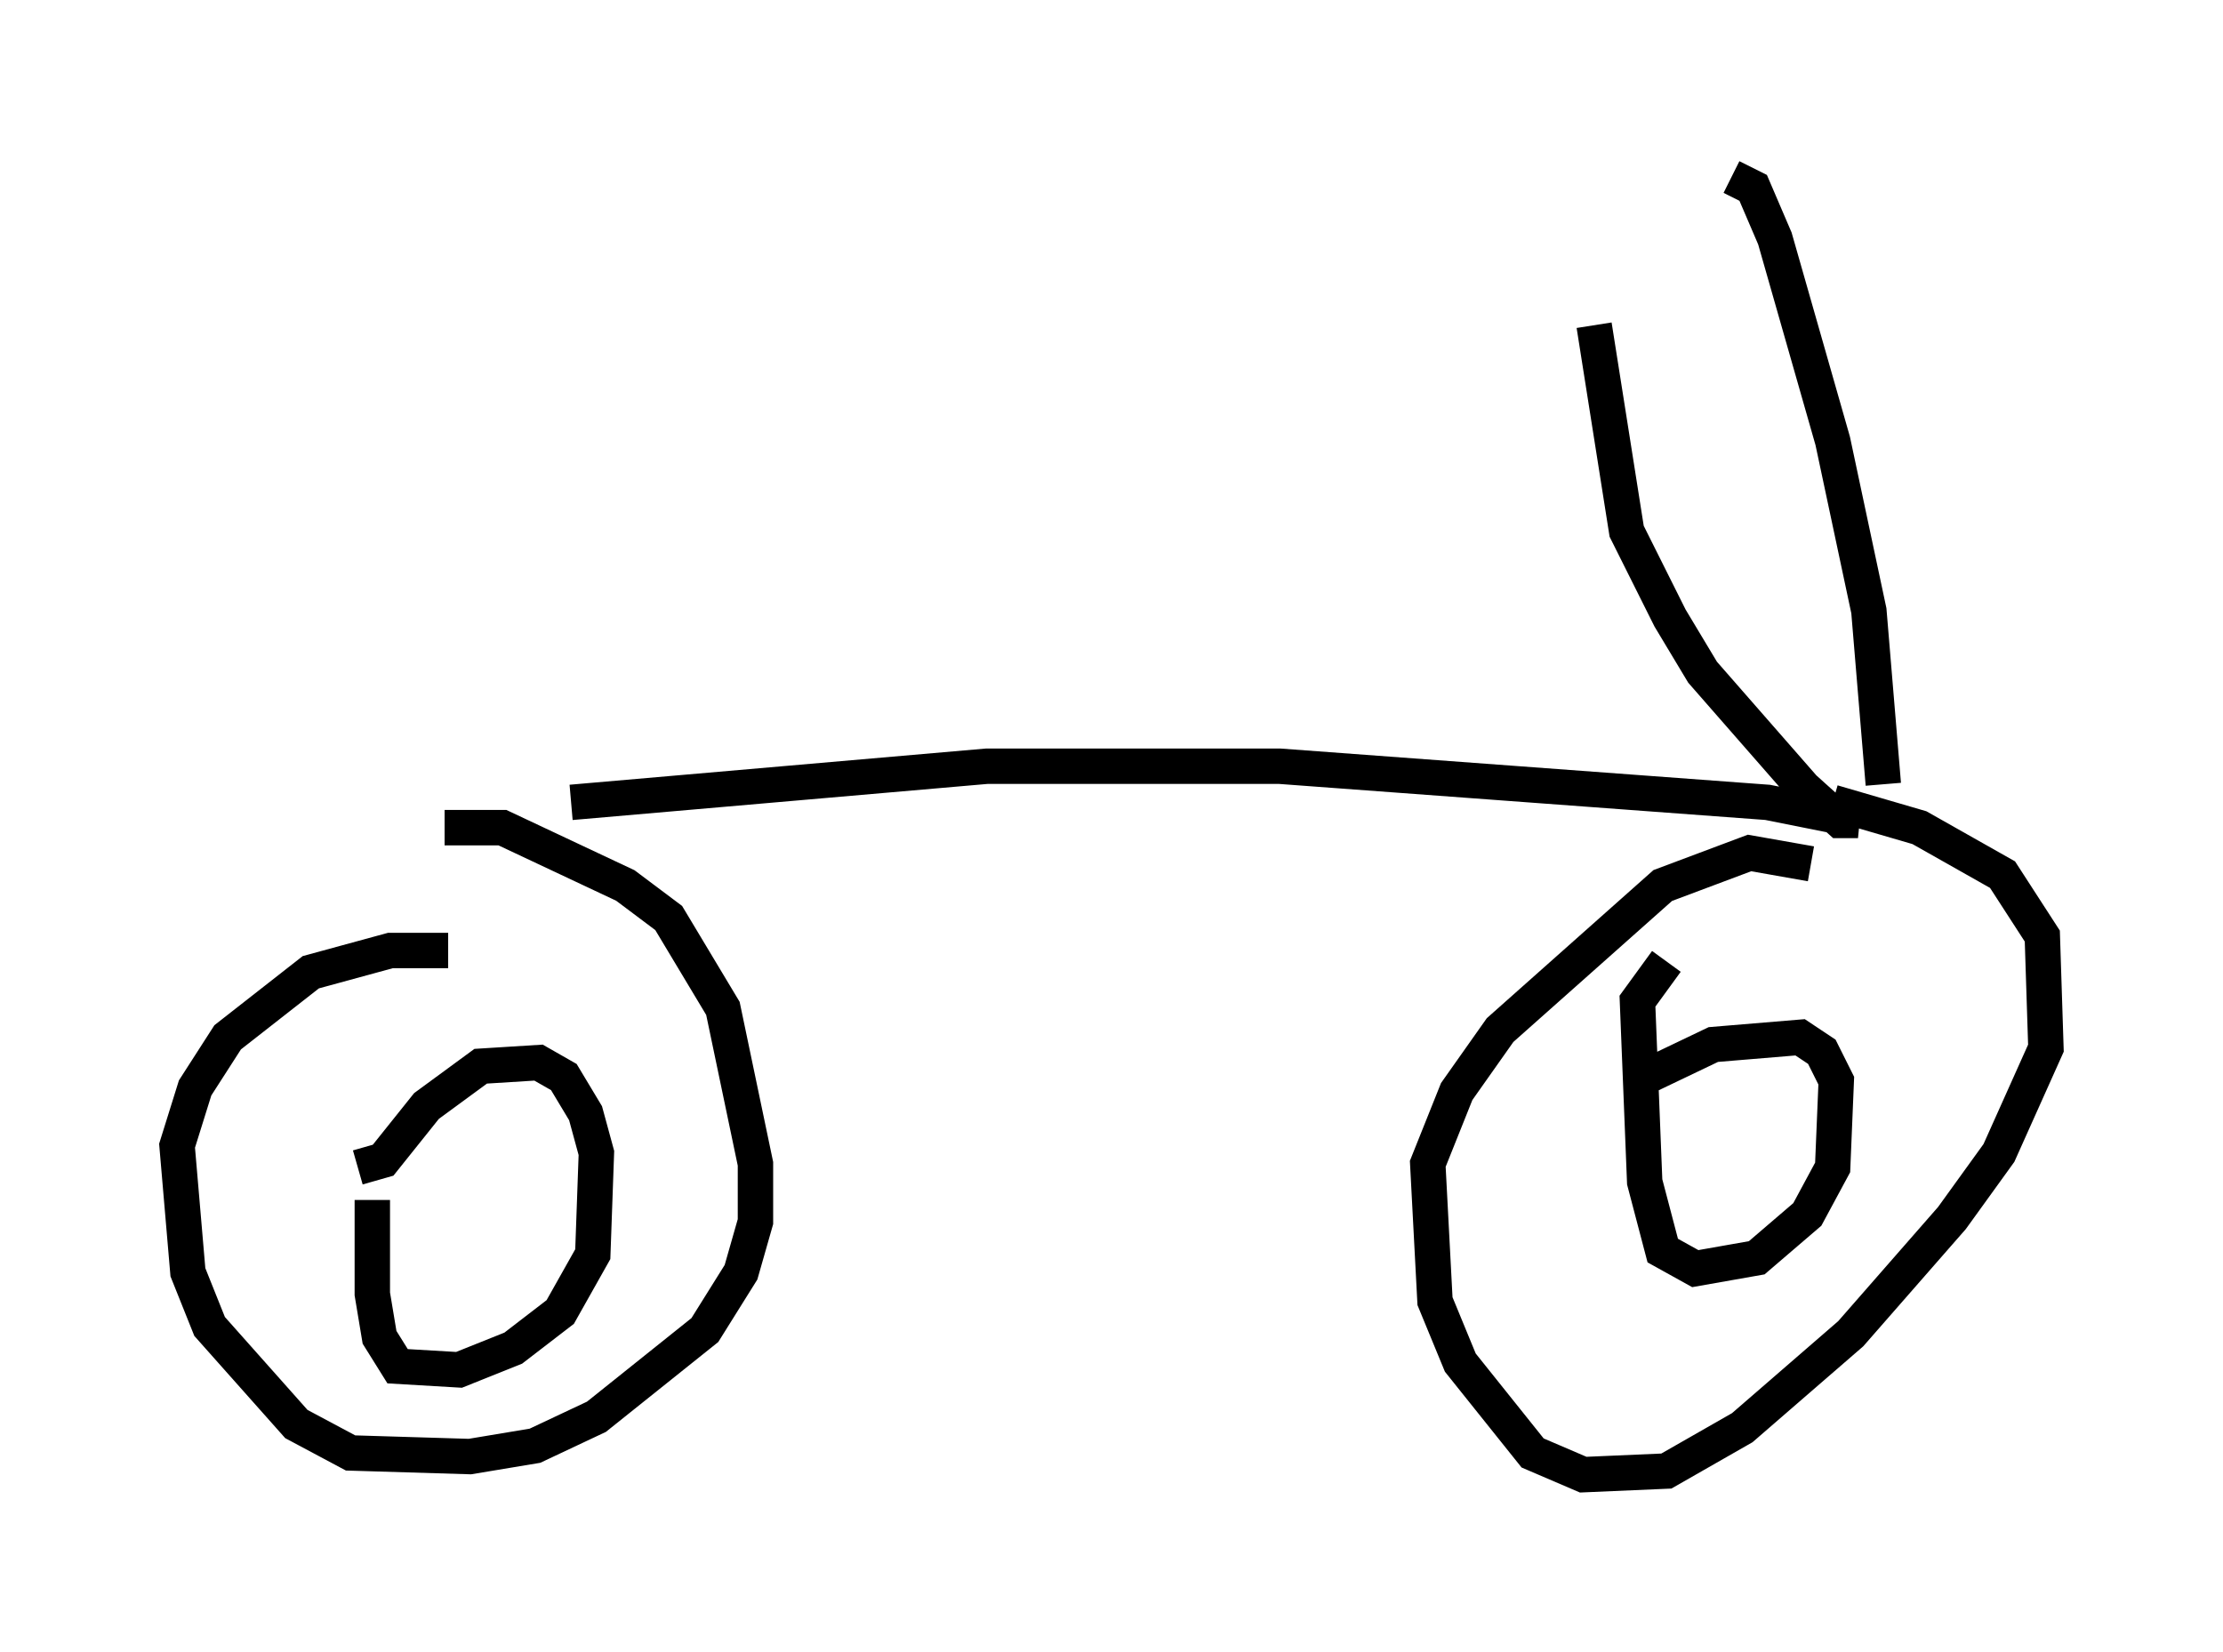 <?xml version="1.0" encoding="utf-8" ?>
<svg baseProfile="full" height="46.648" version="1.1" width="62.778" xmlns="http://www.w3.org/2000/svg" xmlns:ev="http://www.w3.org/2001/xml-events" xmlns:xlink="http://www.w3.org/1999/xlink"><defs /><rect fill="white" height="46.648" width="62.778" x="0" y="0" /><path d="M11.84, 23.886 m4.288, -1.225 l11.74, -1.021 8.269, 0.0 l13.781, 1.021 2.552, 0.51 l-0.51, 0.0 -1.021, -0.919 l-2.858, -3.267 -0.919, -1.531 l-1.225, -2.45 -0.919, -5.819 m8.167, 12.965 l-0.408, -4.9 -1.021, -4.798 l-1.633, -5.717 -0.613, -1.429 l-0.613, -0.306 m-36.342, 18.375 l1.633, 0.0 3.471, 1.633 l1.225, 0.919 1.531, 2.552 l0.919, 4.39 0.0, 1.633 l-0.408, 1.429 -1.021, 1.633 l-3.063, 2.45 -1.735, 0.817 l-1.838, 0.306 -3.369, -0.102 l-1.531, -0.817 -2.45, -2.756 l-0.613, -1.531 -0.306, -3.573 l0.51, -1.633 0.919, -1.429 l2.348, -1.838 2.246, -0.613 l1.633, 0.0 m39.098, -4.185 l2.45, 0.715 2.348, 1.327 l1.123, 1.735 0.102, 3.165 l-1.327, 2.96 -1.327, 1.838 l-2.858, 3.267 -3.063, 2.654 l-2.144, 1.225 -2.348, 0.102 l-1.429, -0.613 -2.042, -2.552 l-0.715, -1.735 -0.204, -3.879 l0.817, -2.042 1.225, -1.735 l4.594, -4.083 2.45, -0.919 l1.735, 0.306 m-5.104, 6.227 l2.348, -1.123 2.45, -0.204 l0.613, 0.408 0.408, 0.817 l-0.102, 2.45 -0.715, 1.327 l-1.429, 1.225 -1.735, 0.306 l-0.919, -0.51 -0.51, -1.94 l-0.204, -5.104 0.817, -1.123 m-36.955, 5.819 l0.715, -0.204 1.225, -1.531 l1.531, -1.123 1.633, -0.102 l0.715, 0.408 0.613, 1.021 l0.306, 1.123 -0.102, 2.858 l-0.919, 1.633 -1.327, 1.021 l-1.531, 0.613 -1.735, -0.102 l-0.51, -0.817 -0.204, -1.225 l0.0, -2.654 " fill="none" stroke="black" stroke-width="1" /></svg>